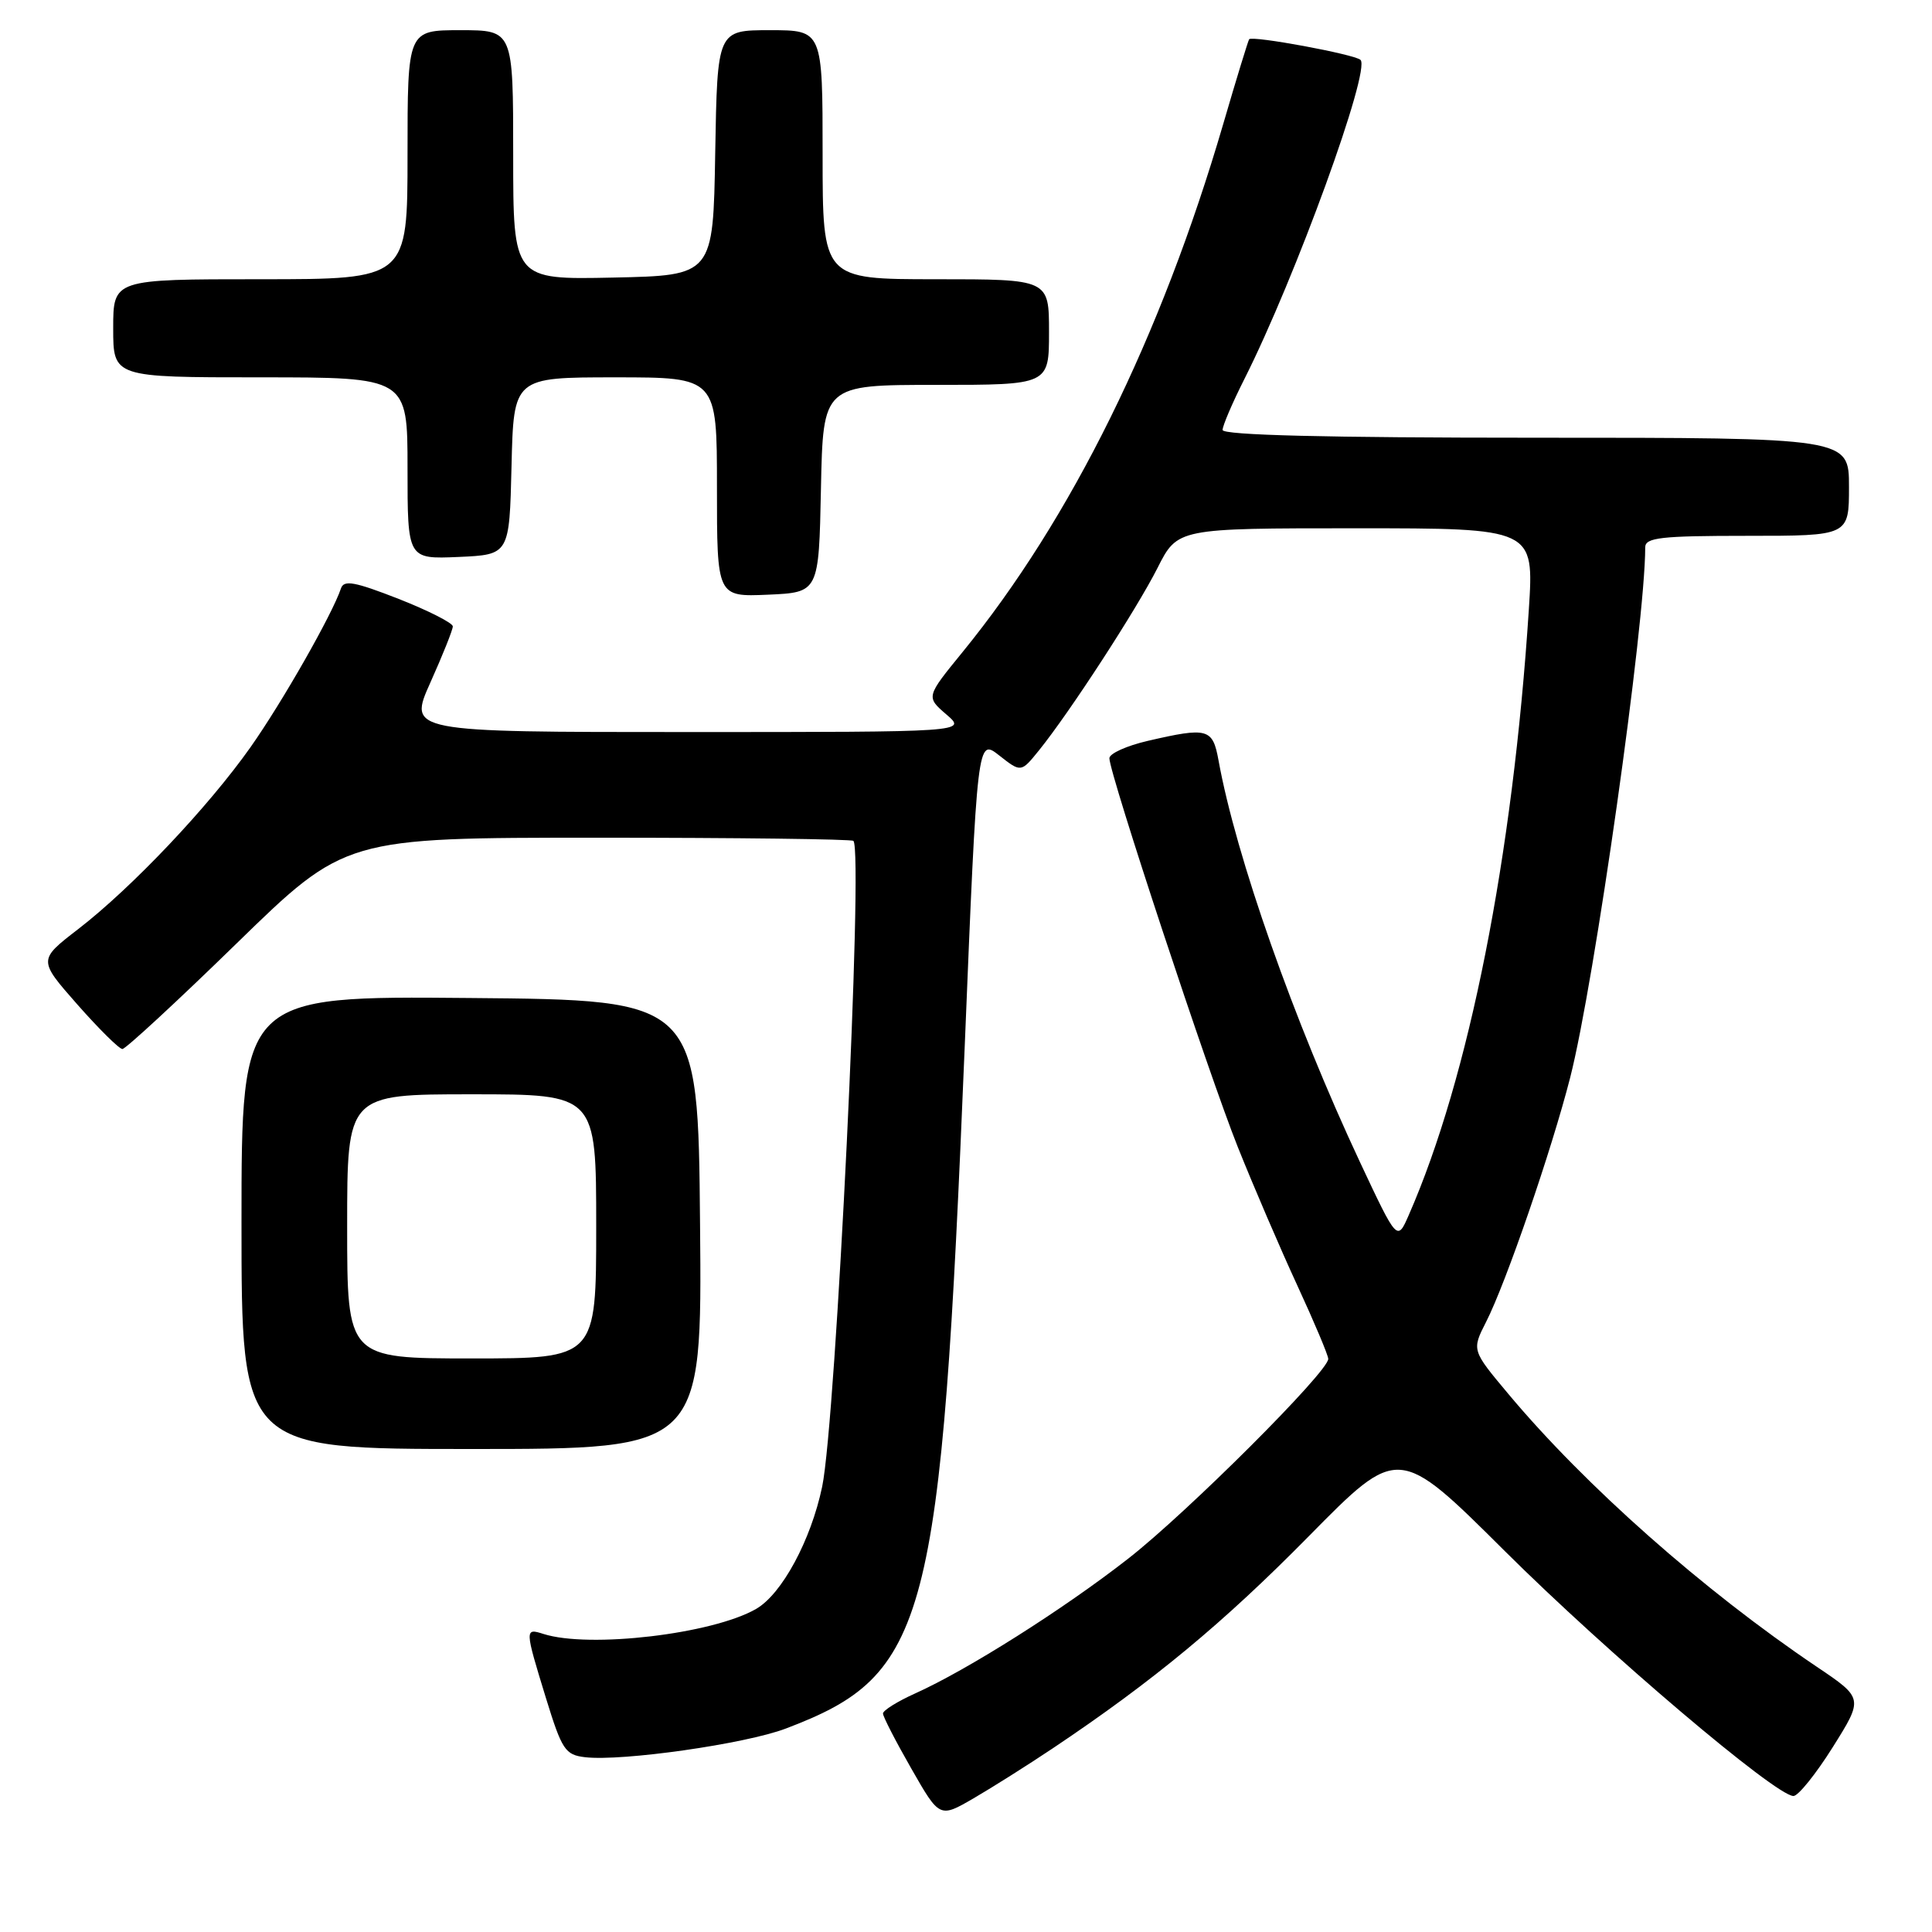 <?xml version="1.0" encoding="UTF-8" standalone="no"?>
<!DOCTYPE svg PUBLIC "-//W3C//DTD SVG 1.1//EN" "http://www.w3.org/Graphics/SVG/1.1/DTD/svg11.dtd" >
<svg xmlns="http://www.w3.org/2000/svg" xmlns:xlink="http://www.w3.org/1999/xlink" version="1.1" viewBox="0 0 256 256">
 <g >
 <path fill="currentColor"
d=" M 139.50 231.66 C 152.80 222.76 162.07 215.08 173.40 203.58 C 185.30 191.50 185.30 191.50 199.40 205.53 C 212.94 219.00 235.27 237.95 237.64 237.98 C 238.26 237.99 240.61 235.08 242.85 231.51 C 246.92 225.02 246.92 225.02 240.71 220.84 C 225.72 210.74 210.06 196.89 199.86 184.70 C 195.01 178.91 195.01 178.91 196.91 175.17 C 199.54 170.03 205.60 152.40 208.06 142.77 C 211.29 130.12 218.00 82.70 218.00 72.53 C 218.00 71.23 220.06 71.00 231.50 71.00 C 245.00 71.00 245.00 71.00 245.00 64.50 C 245.00 58.00 245.00 58.00 203.50 58.00 C 175.73 58.00 162.00 57.66 162.00 56.97 C 162.00 56.41 163.30 53.37 164.89 50.22 C 171.65 36.80 181.68 9.23 180.27 7.93 C 179.46 7.19 165.94 4.69 165.52 5.20 C 165.39 5.37 163.84 10.41 162.09 16.41 C 153.83 44.66 141.94 68.75 127.53 86.42 C 122.70 92.34 122.70 92.34 125.40 94.67 C 128.11 97.00 128.11 97.00 91.10 97.00 C 54.08 97.00 54.08 97.00 57.04 90.41 C 58.67 86.78 60.00 83.45 60.00 83.00 C 60.00 82.55 56.77 80.91 52.83 79.36 C 47.00 77.08 45.56 76.81 45.18 77.97 C 44.03 81.40 37.41 93.03 33.20 99.00 C 27.61 106.92 17.48 117.62 10.35 123.12 C 5.06 127.20 5.06 127.20 10.25 133.10 C 13.11 136.34 15.79 139.00 16.22 139.00 C 16.64 139.00 23.46 132.70 31.36 125.00 C 45.73 111.00 45.73 111.00 79.20 111.00 C 97.61 111.00 112.85 111.19 113.08 111.42 C 114.43 112.76 110.77 188.26 108.94 197.00 C 107.45 204.10 103.60 211.23 100.19 213.19 C 94.42 216.52 78.10 218.44 72.02 216.51 C 69.52 215.71 69.52 215.82 72.34 225.00 C 74.46 231.88 74.89 232.53 77.53 232.84 C 82.43 233.41 98.77 231.08 104.13 229.04 C 122.99 221.88 124.68 215.44 127.83 138.66 C 129.50 97.82 129.50 97.82 132.40 100.10 C 135.29 102.37 135.29 102.37 137.66 99.44 C 141.72 94.42 150.60 80.75 153.38 75.25 C 156.03 70.00 156.03 70.00 179.65 70.00 C 203.27 70.00 203.27 70.00 202.58 80.75 C 200.45 113.56 194.65 142.80 186.67 161.00 C 185.14 164.50 185.14 164.50 180.21 154.00 C 171.45 135.31 163.77 113.49 161.46 100.75 C 160.69 96.51 160.04 96.33 152.08 98.17 C 149.28 98.82 147.00 99.85 147.00 100.47 C 147.00 102.51 160.15 142.32 164.02 152.00 C 166.11 157.22 169.66 165.48 171.91 170.35 C 174.16 175.22 176.00 179.59 176.00 180.06 C 176.00 181.77 157.33 200.41 149.49 206.53 C 140.94 213.21 128.17 221.29 121.24 224.40 C 118.91 225.45 117.00 226.64 117.00 227.05 C 117.00 227.46 118.69 230.74 120.75 234.34 C 124.50 240.90 124.50 240.90 129.00 238.29 C 131.47 236.85 136.20 233.87 139.50 231.66 Z  M 92.76 162.25 C 92.50 132.50 92.50 132.50 62.25 132.24 C 32.00 131.97 32.00 131.97 32.00 161.99 C 32.00 192.00 32.00 192.00 62.51 192.00 C 93.03 192.00 93.03 192.00 92.76 162.25 Z  M 108.78 64.75 C 109.06 51.00 109.06 51.00 124.03 51.00 C 139.00 51.00 139.00 51.00 139.00 44.00 C 139.00 37.00 139.00 37.00 124.00 37.00 C 109.00 37.00 109.00 37.00 109.00 20.50 C 109.00 4.00 109.00 4.00 102.02 4.00 C 95.05 4.00 95.05 4.00 94.77 20.25 C 94.50 36.50 94.50 36.50 81.25 36.78 C 68.00 37.06 68.00 37.06 68.00 20.53 C 68.00 4.00 68.00 4.00 61.00 4.00 C 54.00 4.00 54.00 4.00 54.00 20.50 C 54.00 37.00 54.00 37.00 34.50 37.00 C 15.00 37.00 15.00 37.00 15.00 43.50 C 15.00 50.00 15.00 50.00 34.50 50.00 C 54.00 50.00 54.00 50.00 54.00 62.05 C 54.00 74.09 54.00 74.09 60.75 73.80 C 67.50 73.50 67.50 73.50 67.78 61.75 C 68.06 50.00 68.06 50.00 81.53 50.00 C 95.00 50.00 95.00 50.00 95.00 64.55 C 95.00 79.09 95.00 79.09 101.75 78.80 C 108.50 78.50 108.50 78.50 108.78 64.75 Z  M 46.00 162.50 C 46.00 145.00 46.00 145.00 62.50 145.00 C 79.00 145.00 79.00 145.00 79.00 162.50 C 79.00 180.00 79.00 180.00 62.50 180.00 C 46.00 180.00 46.00 180.00 46.00 162.50 Z "/>
</g>
</svg>